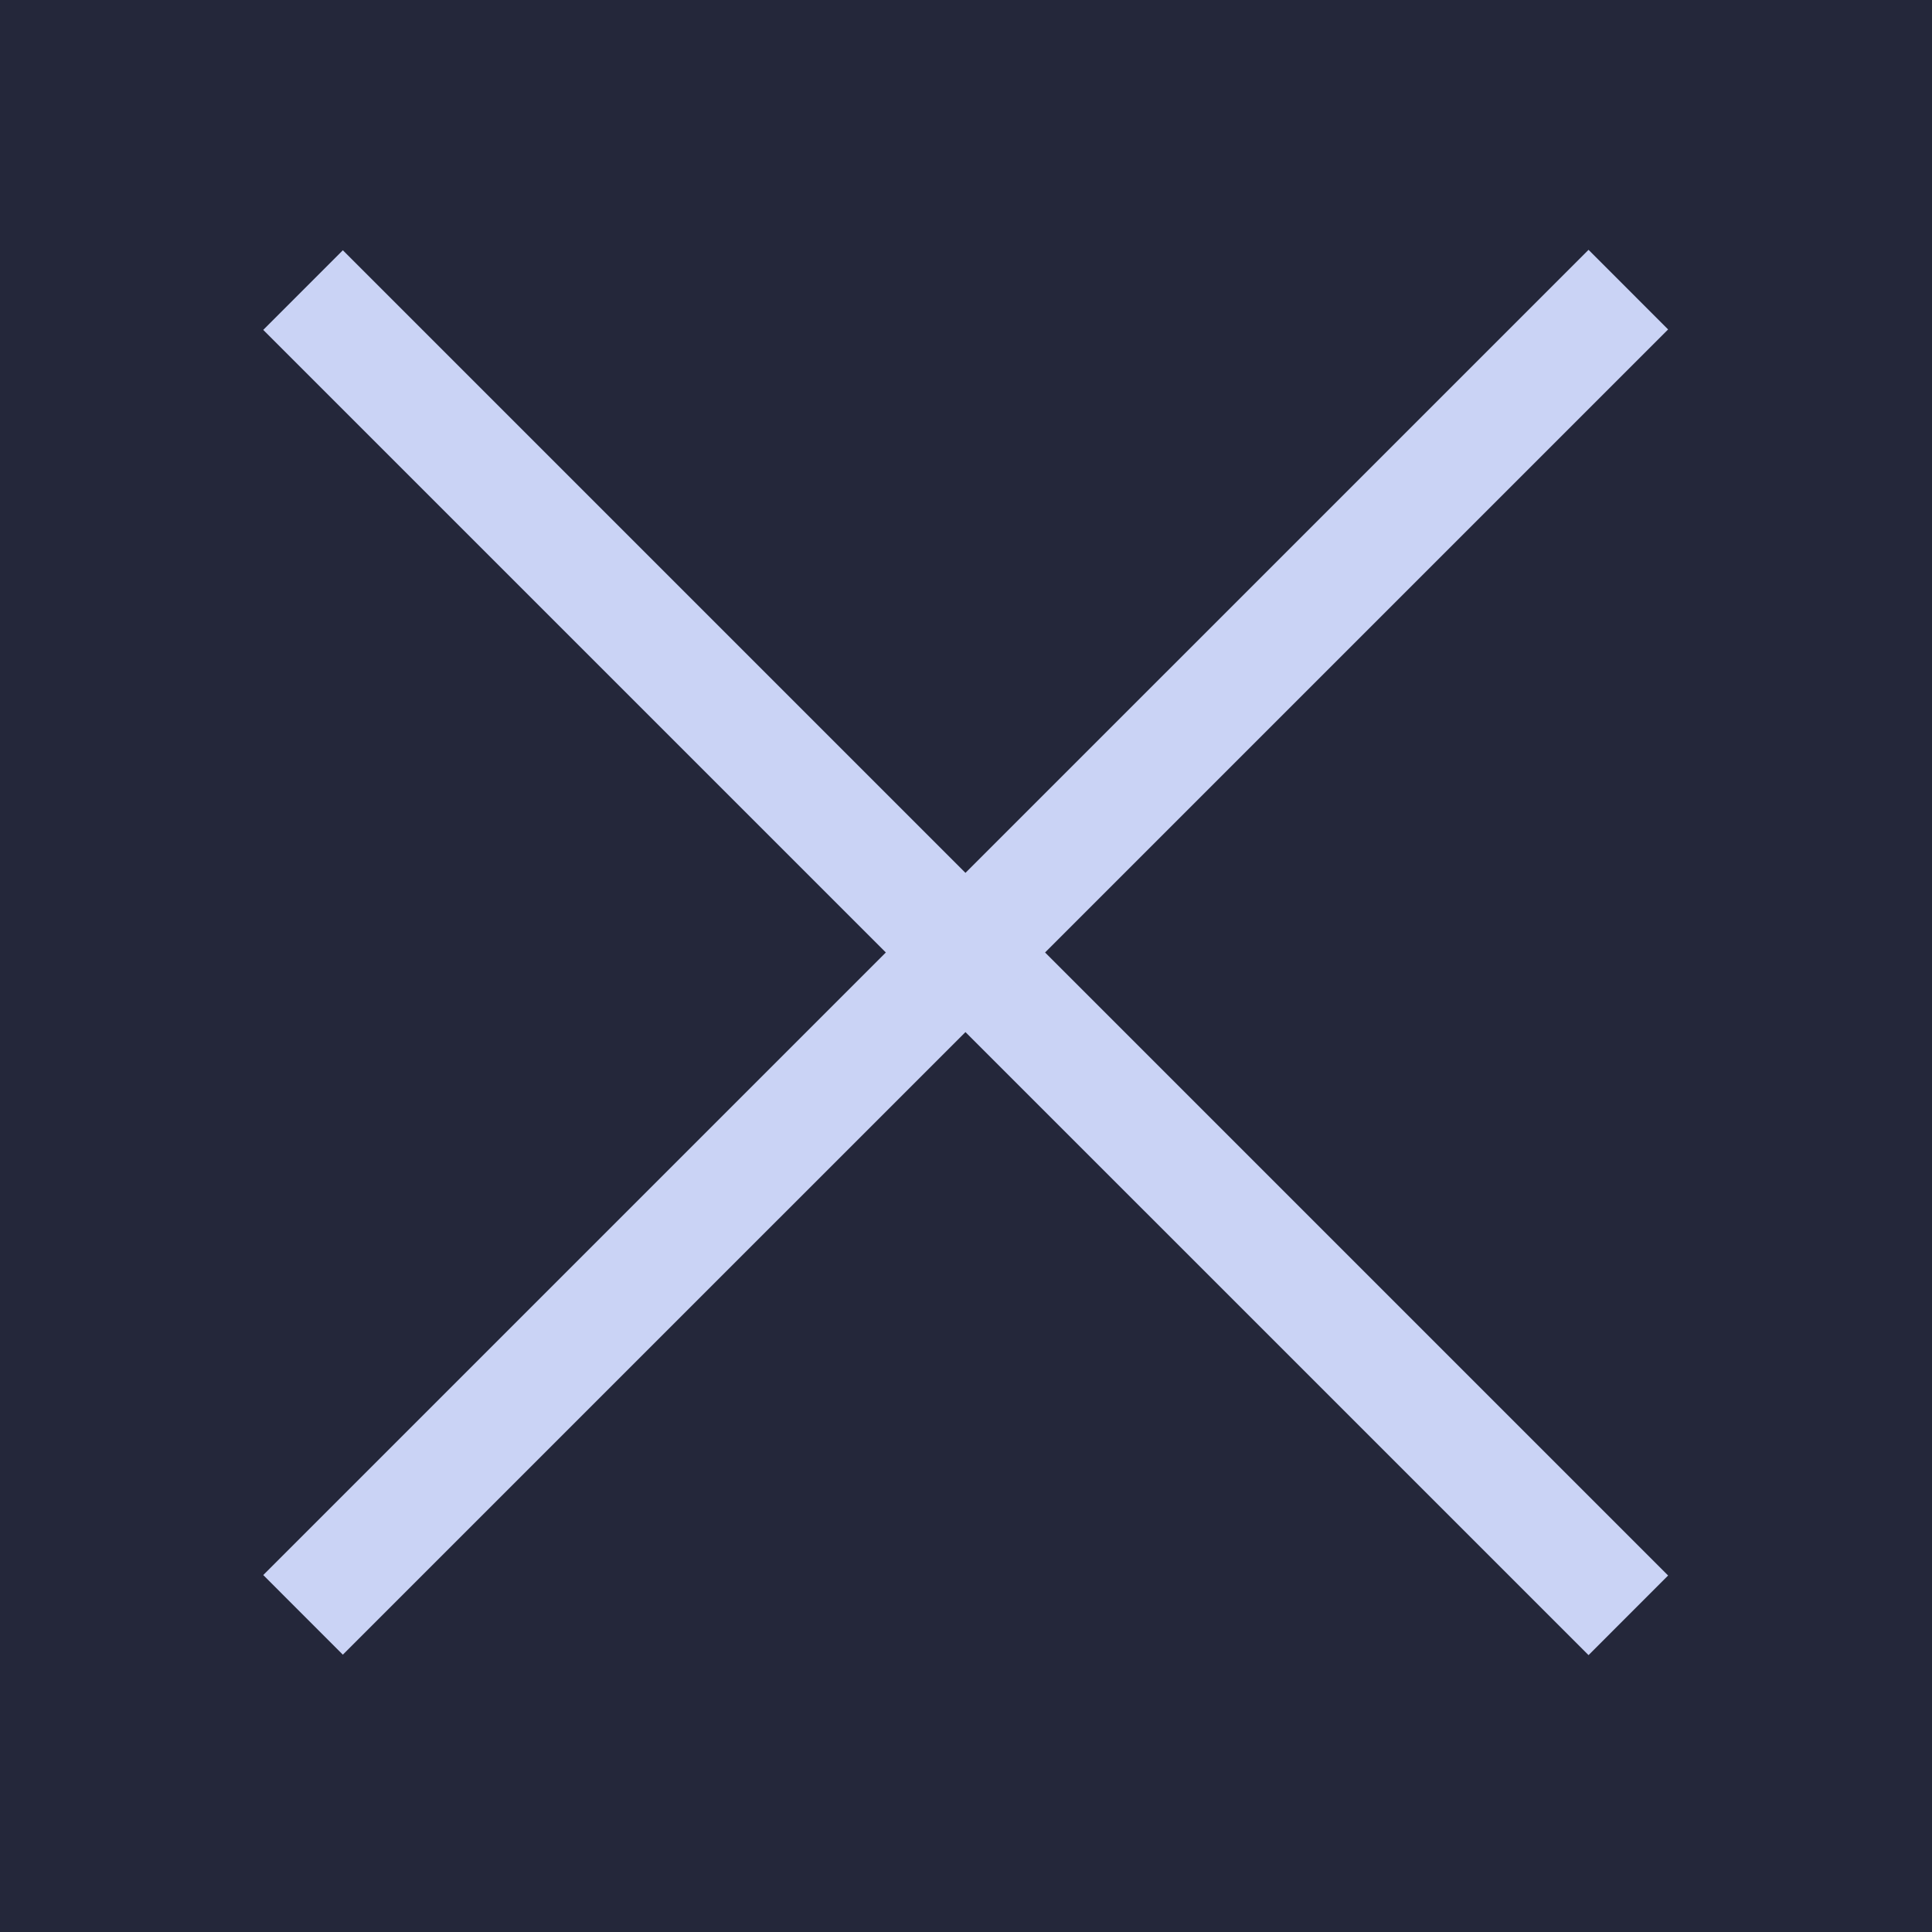<?xml version="1.0" encoding="UTF-8" standalone="no"?>
<svg
   viewBox="0 0 22 22"
   version="1.1"
   id="svg12"
   sodipodi:docname="close_over.svg"
   inkscape:version="1.2.2 (b0a8486541, 2022-12-01)"
   inkscape:export-filename="close_up.png"
   inkscape:export-xdpi="96"
   inkscape:export-ydpi="96"
   xmlns:inkscape="http://www.inkscape.org/namespaces/inkscape"
   xmlns:sodipodi="http://sodipodi.sourceforge.net/DTD/sodipodi-0.dtd"
   xmlns="http://www.w3.org/2000/svg"
   xmlns:svg="http://www.w3.org/2000/svg">
  <defs
     id="defs16" />
  <sodipodi:namedview
     id="namedview14"
     pagecolor="#ffffff"
     bordercolor="#000000"
     borderopacity="0.25"
     inkscape:showpageshadow="2"
     inkscape:pageopacity="0.0"
     inkscape:pagecheckerboard="0"
     inkscape:deskcolor="#d1d1d1"
     showgrid="false"
     inkscape:zoom="31.409091"
     inkscape:cx="7.7047757"
     inkscape:cy="11.095514"
     inkscape:window-width="1600"
     inkscape:window-height="836"
     inkscape:window-x="0"
     inkscape:window-y="0"
     inkscape:window-maximized="1"
     inkscape:current-layer="svg12" />
  <g
     transform="translate(0-1030.36)"
     id="g10">
    <path
       fill="#bd93f9"
       d="m0 1030.36h22v22h-22z"
       id="path2"
       style="fill:#24273a;fill-opacity:1" />
    <g
       fill="#f8f8f2"
       id="g8">
      <path
         transform="matrix(0.707,0.707,-0.707,0.707,0,0)"
         d="m 733.461,727.939 21.345,-1.3e-4 2.9e-4,1.282 -21.345,5.8e-4 z"
         id="path4"
         style="fill:#cad3f5;fill-opacity:1"
         sodipodi:nodetypes="ccccc" />
      <path
         transform="matrix(0.707,-0.707,-0.707,-0.707,0,0)"
         d="m -739.249,-744.771 21.345,-1.8e-4 3.4e-4,1.282 -21.345,5.3e-4 z"
         id="path6"
         style="fill:#cad3f5;fill-opacity:1;stroke-width:1.5;stroke-dasharray:none"
         sodipodi:nodetypes="ccccc" />
    </g>
  </g>
</svg>
